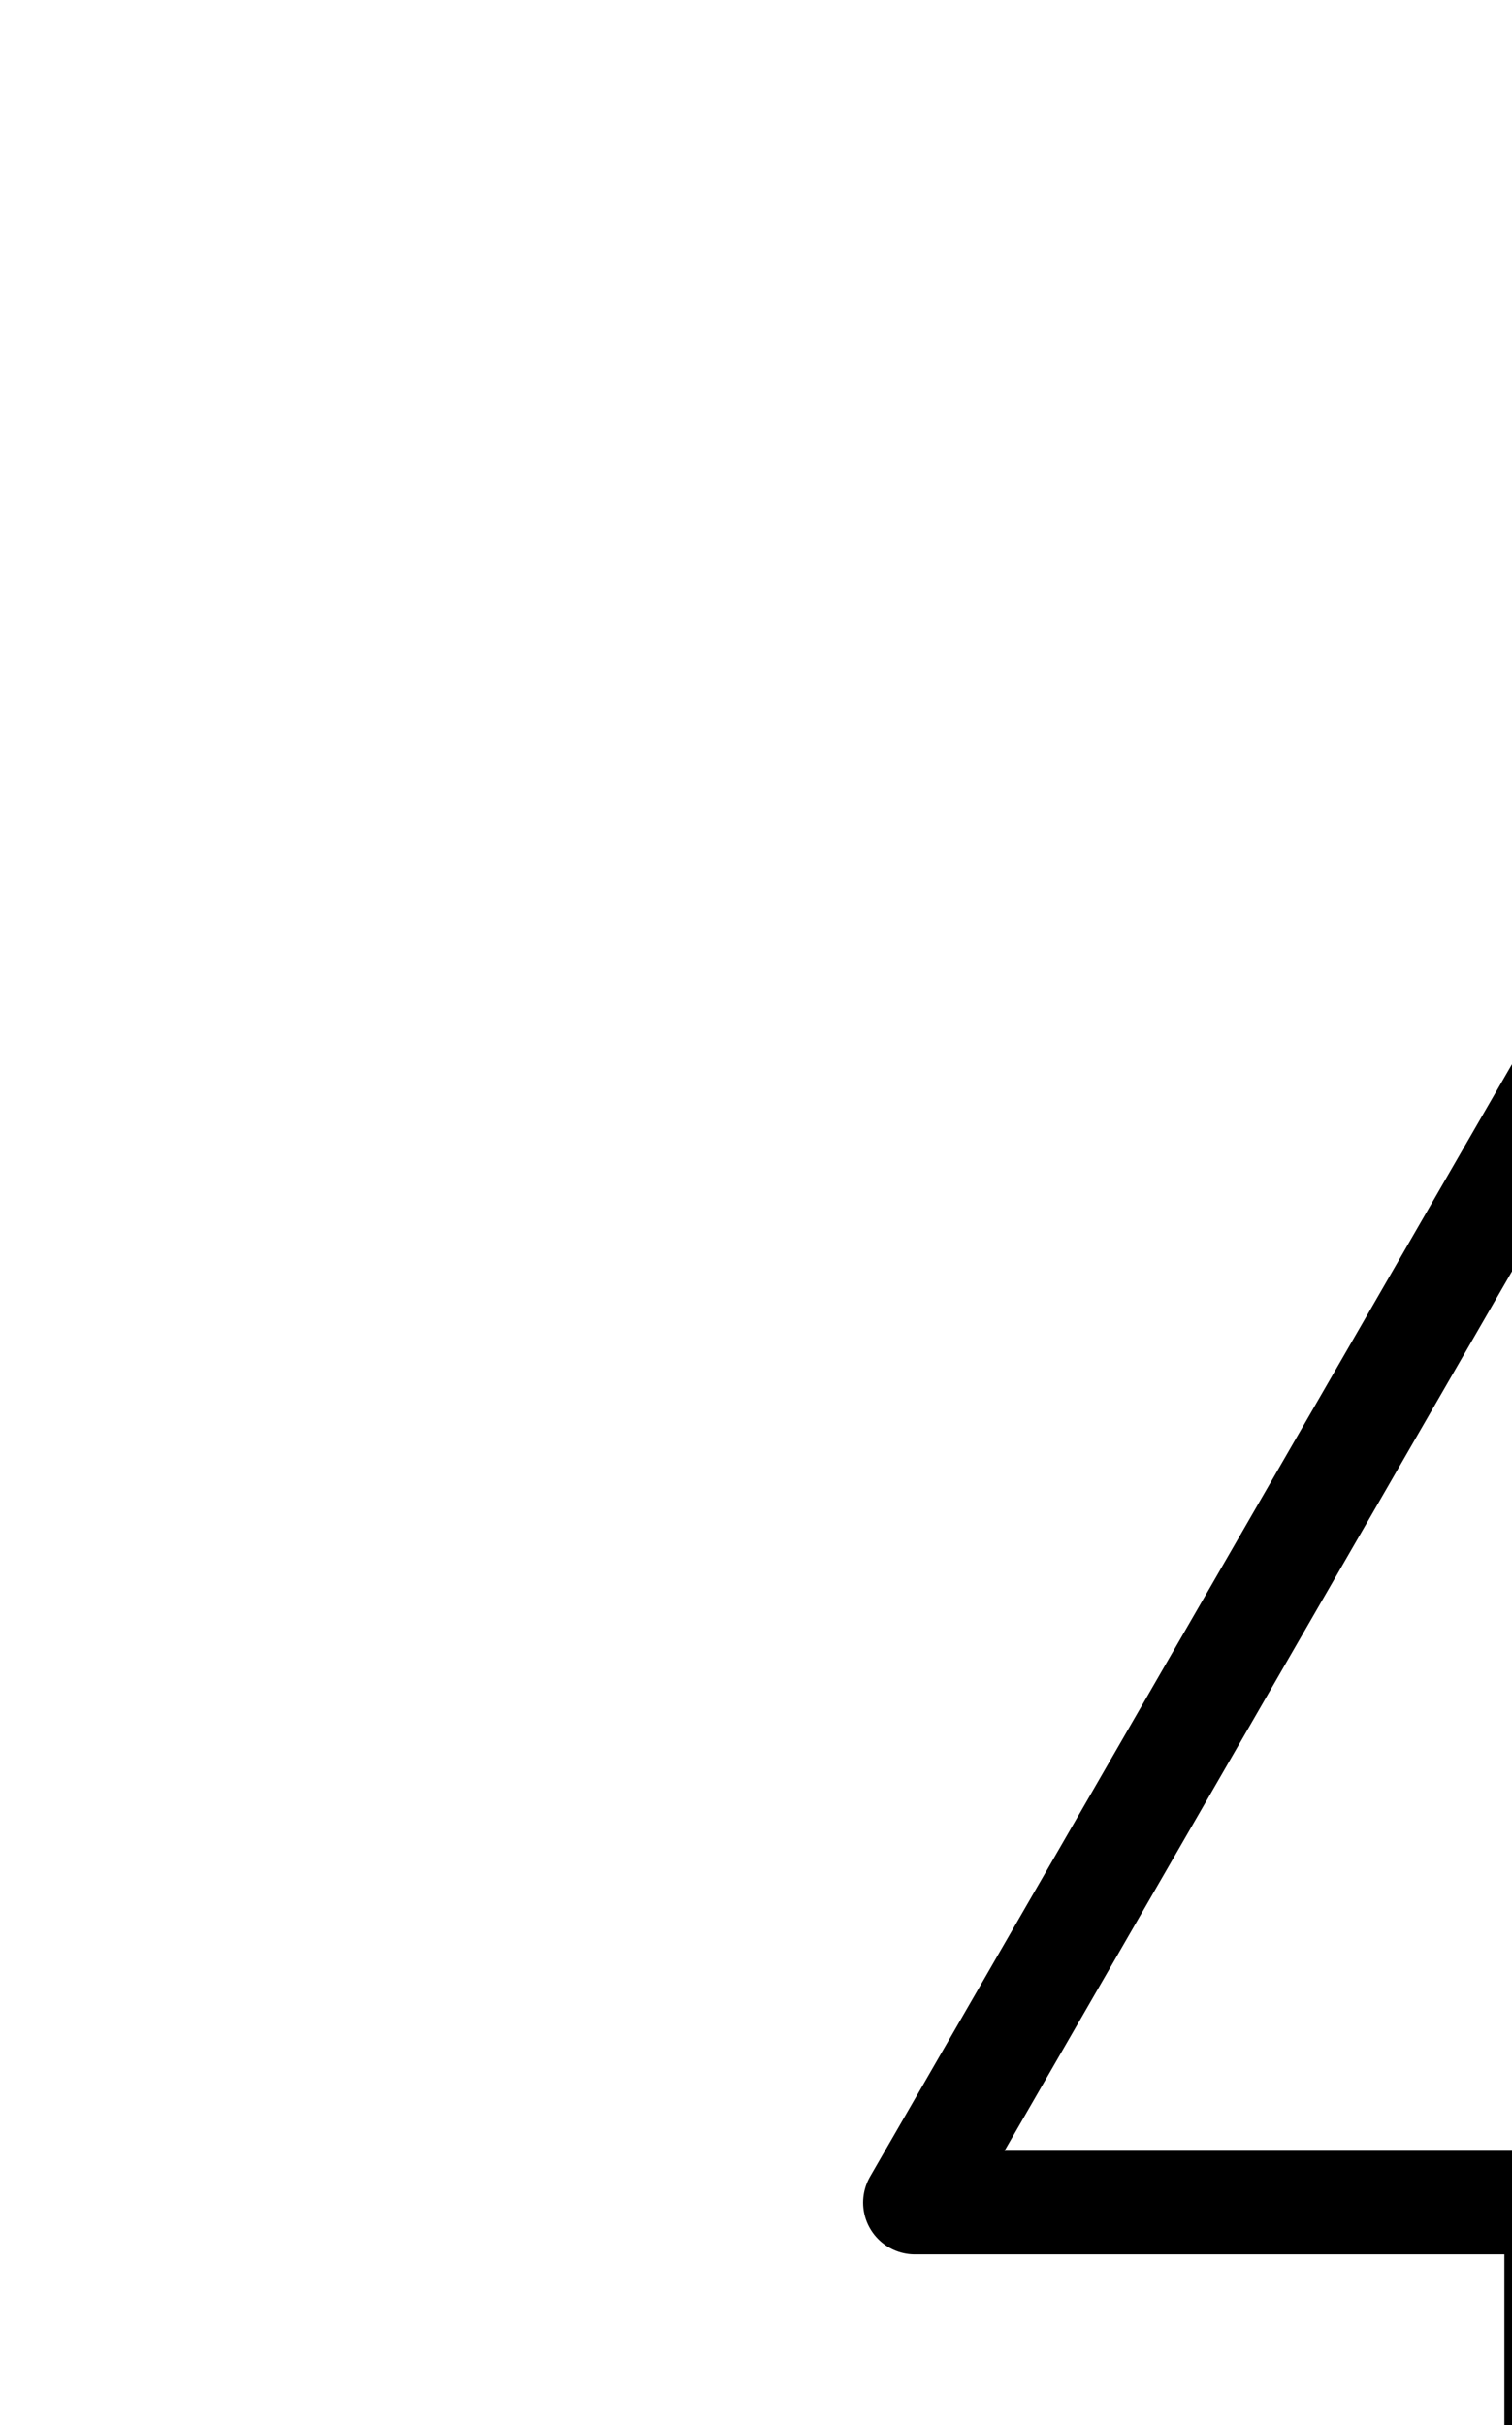 <?xml version="1.0" encoding="UTF-8" standalone="no"?>
<!-- Created with Inkscape (http://www.inkscape.org/) -->

<svg
   version="1.1"
   id="svg1"
   width="385.547"
   height="618"
   viewBox="0 0 385.547 618"
   sodipodi:docname="BlackSulphur3.pdf"
   xmlns:inkscape="http://www.inkscape.org/namespaces/inkscape"
   xmlns:sodipodi="http://sodipodi.sourceforge.net/DTD/sodipodi-0.dtd"
   xmlns="http://www.w3.org/2000/svg"
   xmlns:svg="http://www.w3.org/2000/svg">
  <defs
     id="defs1">
    <clipPath
       clipPathUnits="userSpaceOnUse"
       id="clipPath2">
      <path
         d="M 0,0.16 V 1122.56 H 793.6 V 0.16 Z"
         clip-rule="evenodd"
         id="path2" />
    </clipPath>
    <clipPath
       clipPathUnits="userSpaceOnUse"
       id="clipPath4">
      <path
         d="M 0,0.16 V 1122.56 H 793.6 V 0.16 Z"
         clip-rule="evenodd"
         id="path4" />
    </clipPath>
    <clipPath
       clipPathUnits="userSpaceOnUse"
       id="clipPath6">
      <path
         d="M 0,0.16 V 1122.56 H 793.6 V 0.16 Z"
         transform="translate(-448.8,-660.16)"
         clip-rule="evenodd"
         id="path6" />
    </clipPath>
  </defs>
  <sodipodi:namedview
     id="namedview1"
     pagecolor="#505050"
     bordercolor="#eeeeee"
     borderopacity="1"
     inkscape:showpageshadow="0"
     inkscape:pageopacity="0"
     inkscape:pagecheckerboard="0"
     inkscape:deskcolor="#505050">
    <inkscape:page
       x="0"
       y="0"
       inkscape:label="1"
       id="page1"
       width="385.547"
       height="618"
       margin="0"
       bleed="0" />
  </sodipodi:namedview>
  <g
     id="g1"
     inkscape:groupmode="layer"
     inkscape:label="1">
    <path
       id="path1"
       d="M 396.8,278.08 233.28,561.28 H 560.32 L 396.8,278.08"
       style="fill:none;stroke:#000000;stroke-width:26.4;stroke-linecap:round;stroke-linejoin:round;stroke-miterlimit:10;stroke-dasharray:none;stroke-opacity:1"
       transform="translate(0,-5.8666667e-5)"
       clip-path="url(#clipPath2)" />
    <path
       id="path3"
       d="M 396.8,561.28 V 844.48"
       style="fill:none;stroke:#000000;stroke-width:26.4;stroke-linecap:round;stroke-linejoin:round;stroke-miterlimit:10;stroke-dasharray:none;stroke-opacity:1"
       transform="translate(0,-5.8666667e-5)"
       clip-path="url(#clipPath4)" />
    <path
       id="path5"
       d="m 0,0 -7.04,-1.12 -7.36,-0.96 -7.36,-0.96 -7.52,-0.64 -7.68,-0.48 -7.52,-0.16 -7.68,-0.16 -7.68,0.16 -7.68,0.32 -7.68,0.48 -7.52,0.64 -7.36,0.8 -7.36,1.12 -7.04,1.12 -7.04,1.44 -6.72,1.6 -6.56,1.76 -6.24,1.76 -6.08,2.08 -5.6,2.24 -5.44,2.4 -5.12,2.4 -4.8,2.56 -4.32,2.72 L -166.56,24 l -3.52,2.88 -3.36,2.88 -2.72,3.04 -2.4,3.2 -2.08,3.2 -1.44,3.2 -1.12,3.2 -0.64,3.36 -0.32,3.2 0.32,3.36 0.64,3.2 1.12,3.36 1.6,3.2 1.92,3.2 2.4,3.04 2.88,3.2 3.2,2.88 3.68,2.88 4.16,2.88 4.32,2.72 4.8,2.56 5.12,2.4 5.44,2.4 5.76,2.08 5.92,2.08 6.4,1.92 6.56,1.76 6.72,1.44 6.88,1.44 7.2,1.28 7.36,0.96 7.36,0.96 7.52,0.64 7.52,0.48 7.68,0.16 7.68,0.16"
       style="fill:none;stroke:#000000;stroke-width:26.4;stroke-linecap:round;stroke-linejoin:round;stroke-miterlimit:10;stroke-dasharray:none;stroke-opacity:1"
       transform="translate(448.8,660.16)"
       clip-path="url(#clipPath6)" />
  </g>
</svg>
